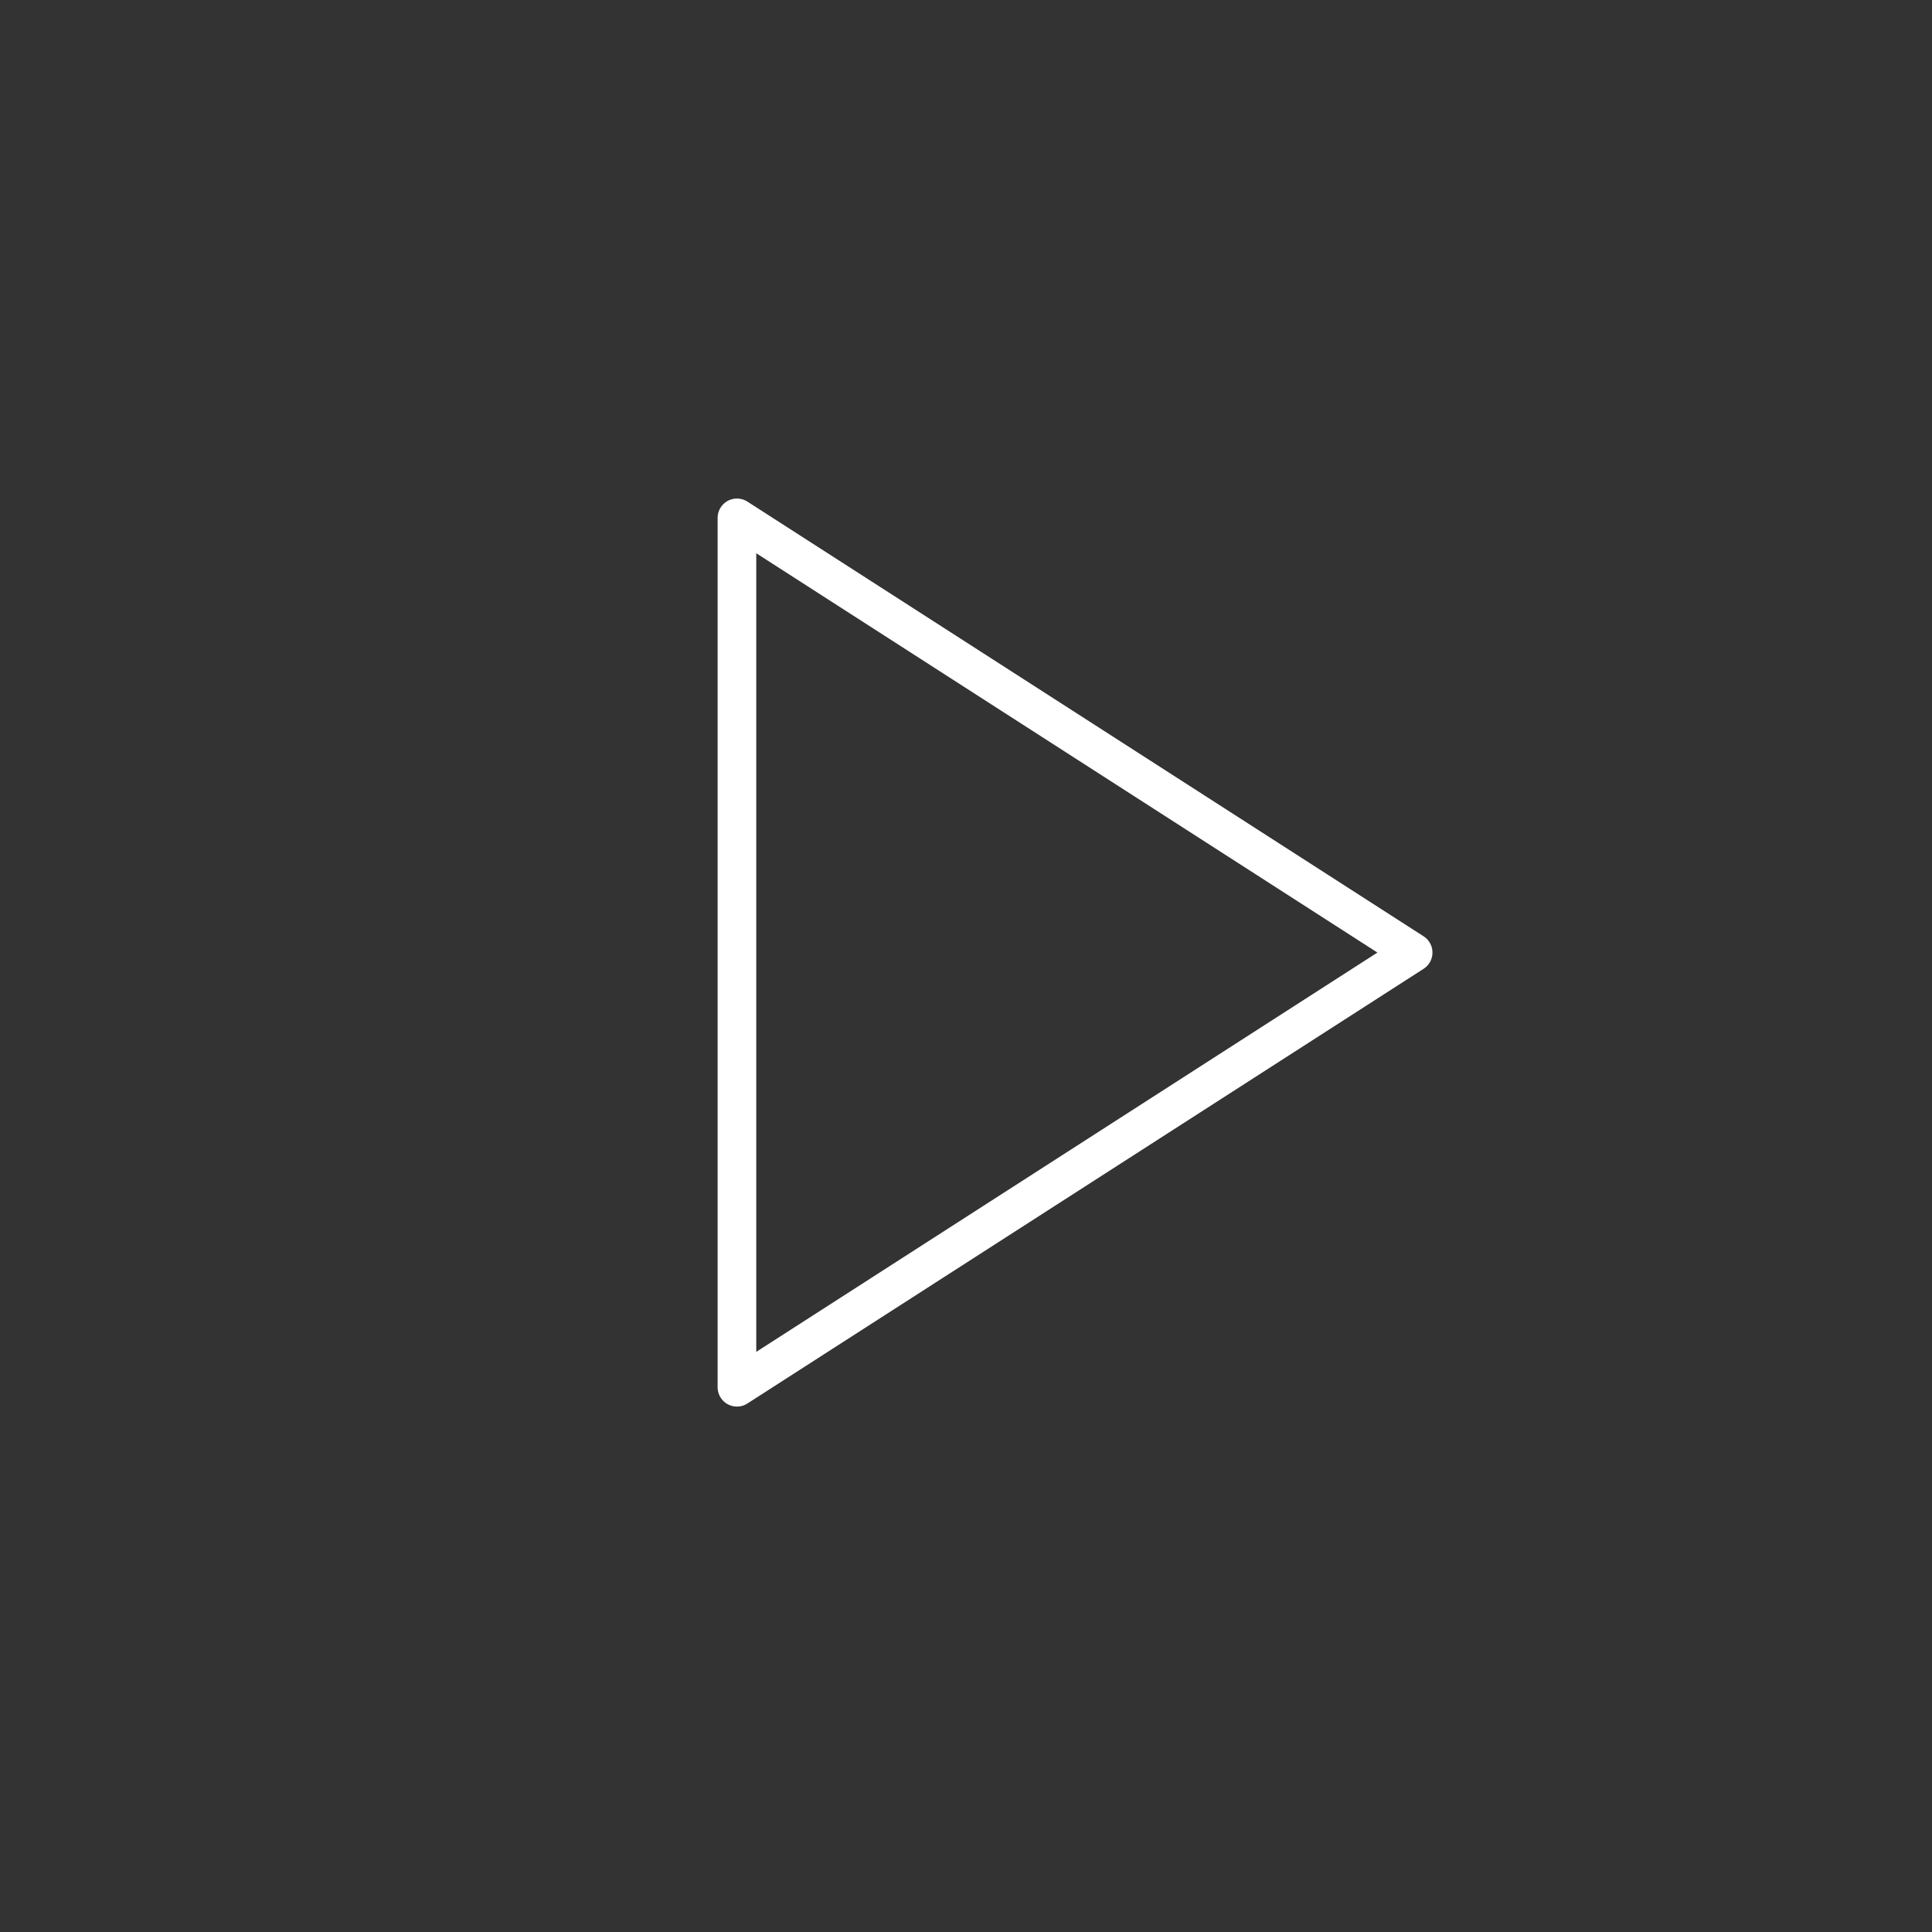 <svg width="100" height="100" viewBox="0 0 100 100" fill="none" xmlns="http://www.w3.org/2000/svg">
<rect x="0" y="0" width="100" height="100" fill="#333333" stroke="none"/>
<path d="M38.144 26.804L73.144 49.304L38.144 71.804V26.804Z" stroke="white" stroke-width="2" stroke-linecap="round" stroke-linejoin="round"/>
</svg>
